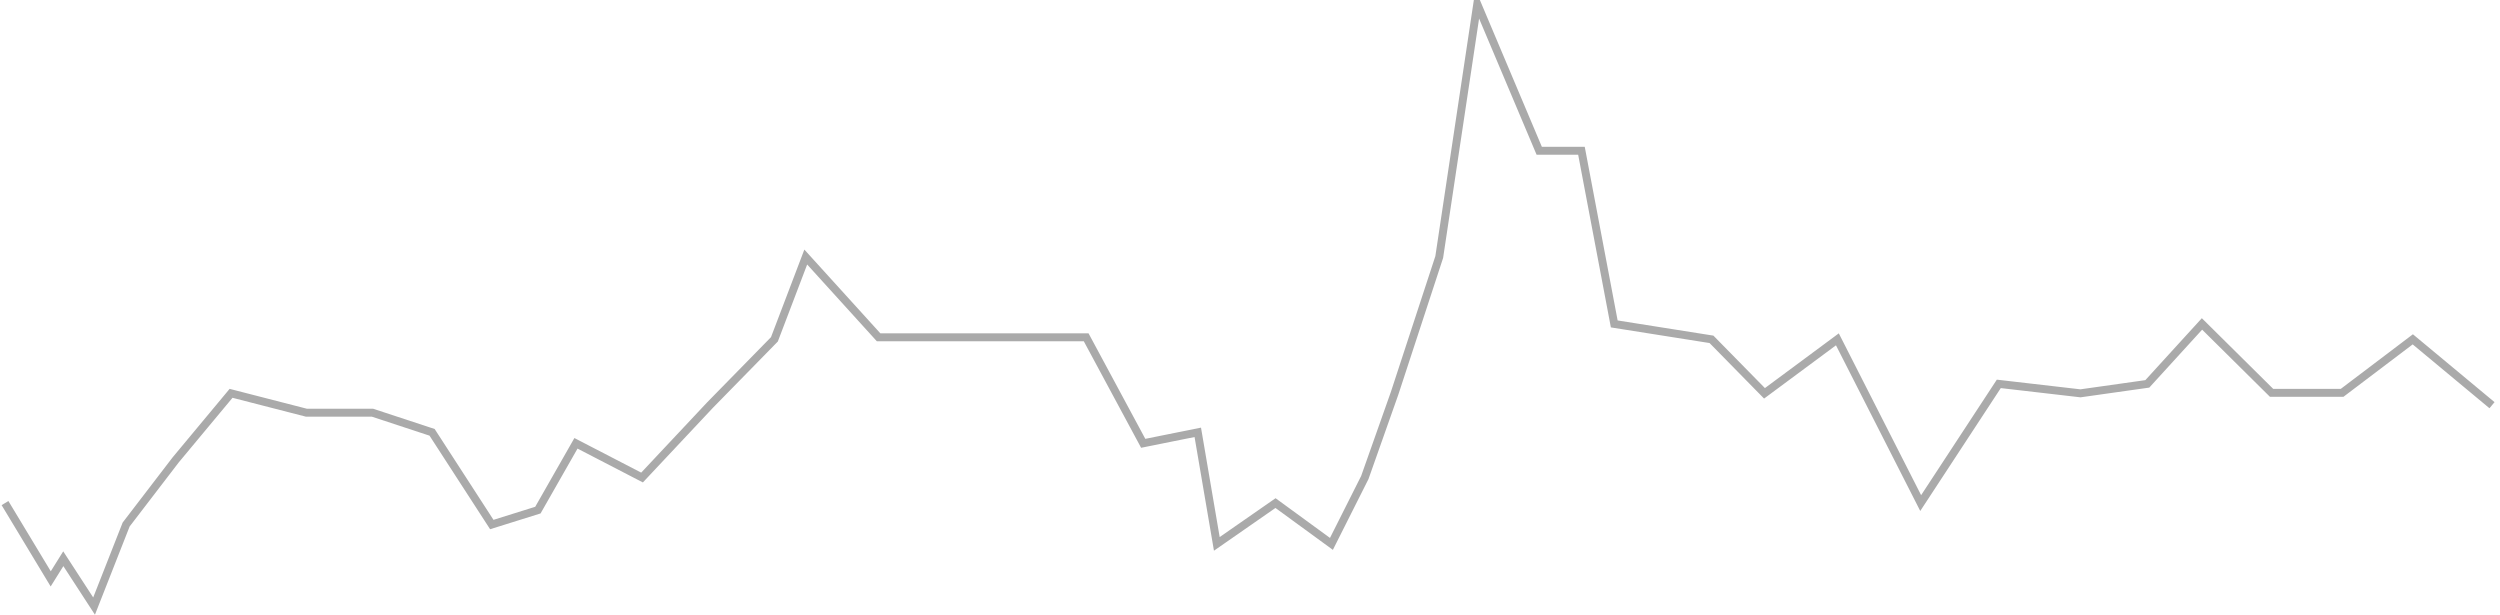 ﻿<?xml version="1.0" encoding="utf-8"?>
<svg version="1.1" xmlns:xlink="http://www.w3.org/1999/xlink" width="630px" height="155px" xmlns="http://www.w3.org/2000/svg">
  <g transform="matrix(1 0 0 1 -468 -63 )">
    <path d="M 0.26 125.777  L 11.781 144.877  L 14.949 139.799  L 22.707 151.737  L 30.786 131.182  L 43.288 114.87  L 57.229 98.118  L 76.212 103  L 92.865 103  L 107.885 107.946  L 122.932 131.182  L 134.548 127.548  L 144.142 110.715  L 160.795 119.337  L 177.899 101.108  L 194.152 84.512  L 202.051 63.772  L 220.408 84  L 237.078 84  L 254.582 84  L 272.714 84  L 287.088 110.715  L 300.841 107.946  L 305.638 136.059  L 320.429 125.777  L 334.52 136.059  L 342.933 119.337  L 350.435 98.118  L 361.687 63.772  L 371.269 0.012  L 386.887 37  L 397.528 37  L 405.791 80.629  L 430.294 84.512  L 443.654 98.118  L 462.022 84.512  L 483.012 125.777  L 502.699 95.736  L 523.278 98.118  L 540.122 95.736  L 553.902 80.629  L 571.443 98  L 589.208 98  L 607.025 84.512  L 626.986 101.108  " stroke-width="2" stroke="#aaaaaa" fill="none" transform="matrix(1 0 0 1 469 64 )" />
  </g>
</svg>